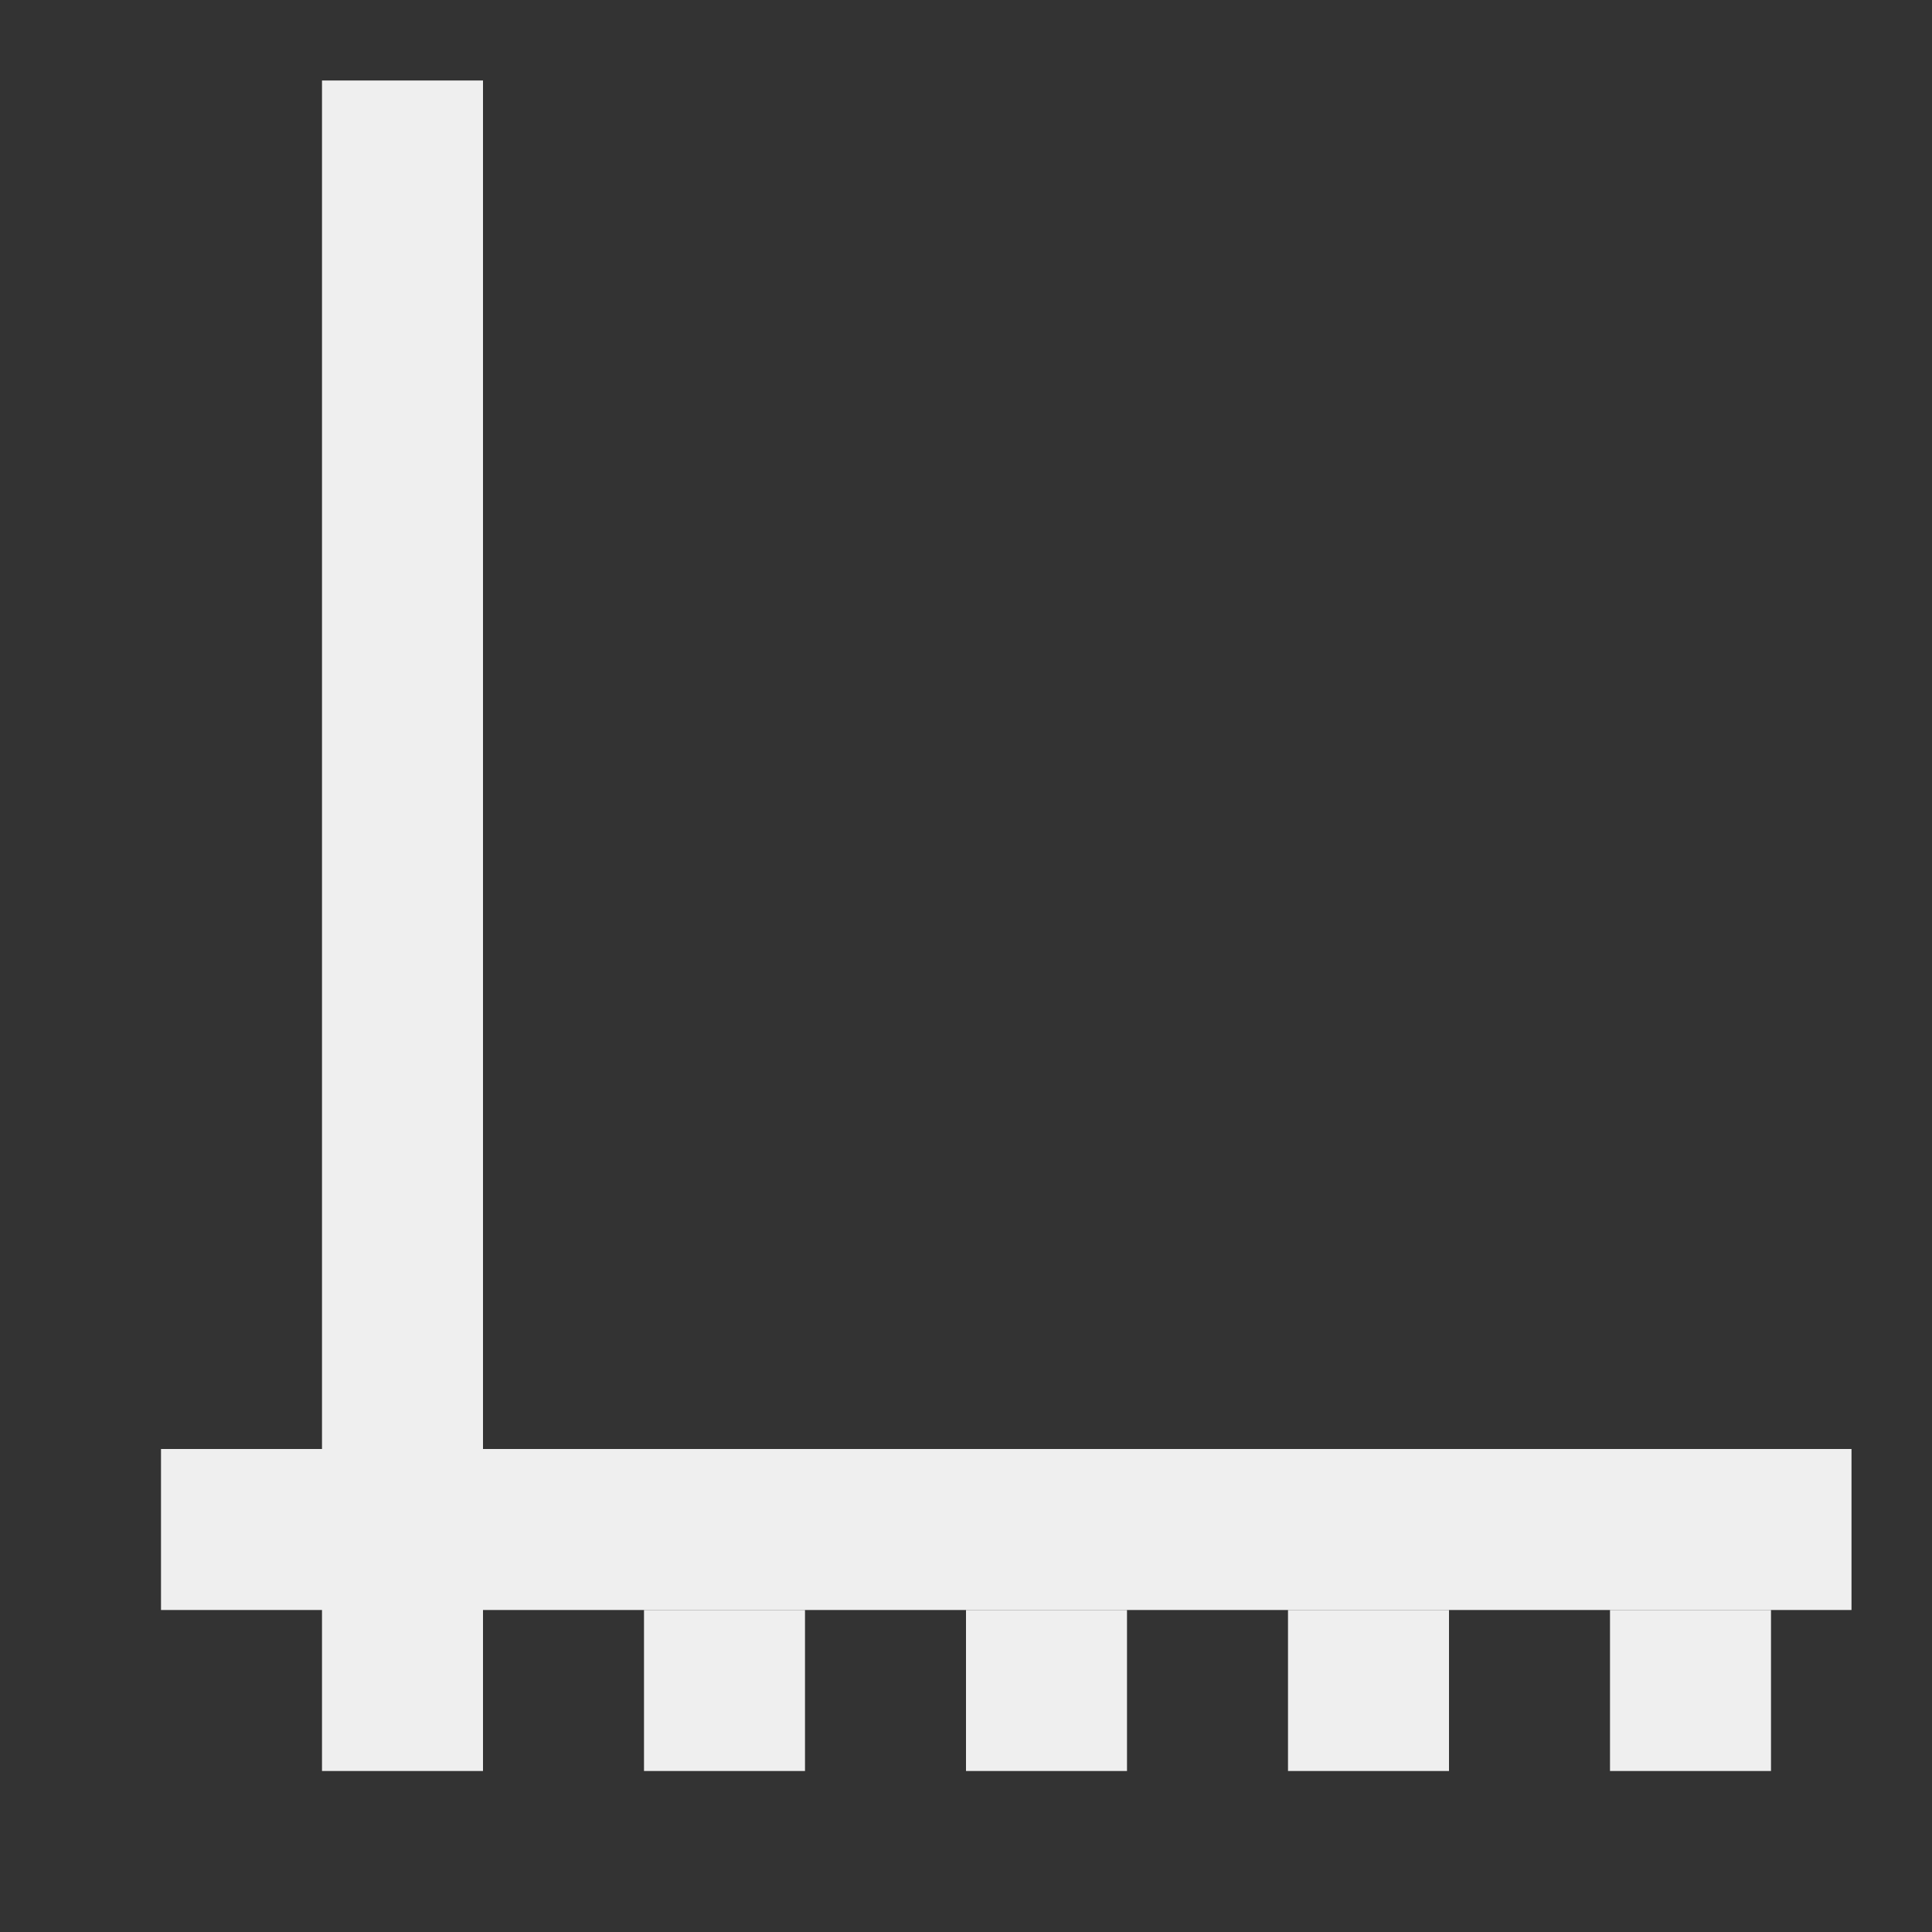 <svg viewBox="0 0 24 24" xmlns="http://www.w3.org/2000/svg"><rect x="0" y="0" width="24" height="24" fill="#333333" stroke="none"/><g fill="#efefef"><path d="m4 1v17h-2v2h2v2h2v-2h17v-2h-17v-17z"/><path d="m8 20v2h2v-2zm4 0v2h2v-2zm4 0v2h2v-2zm4 0v2h2v-2z"/></g></svg>